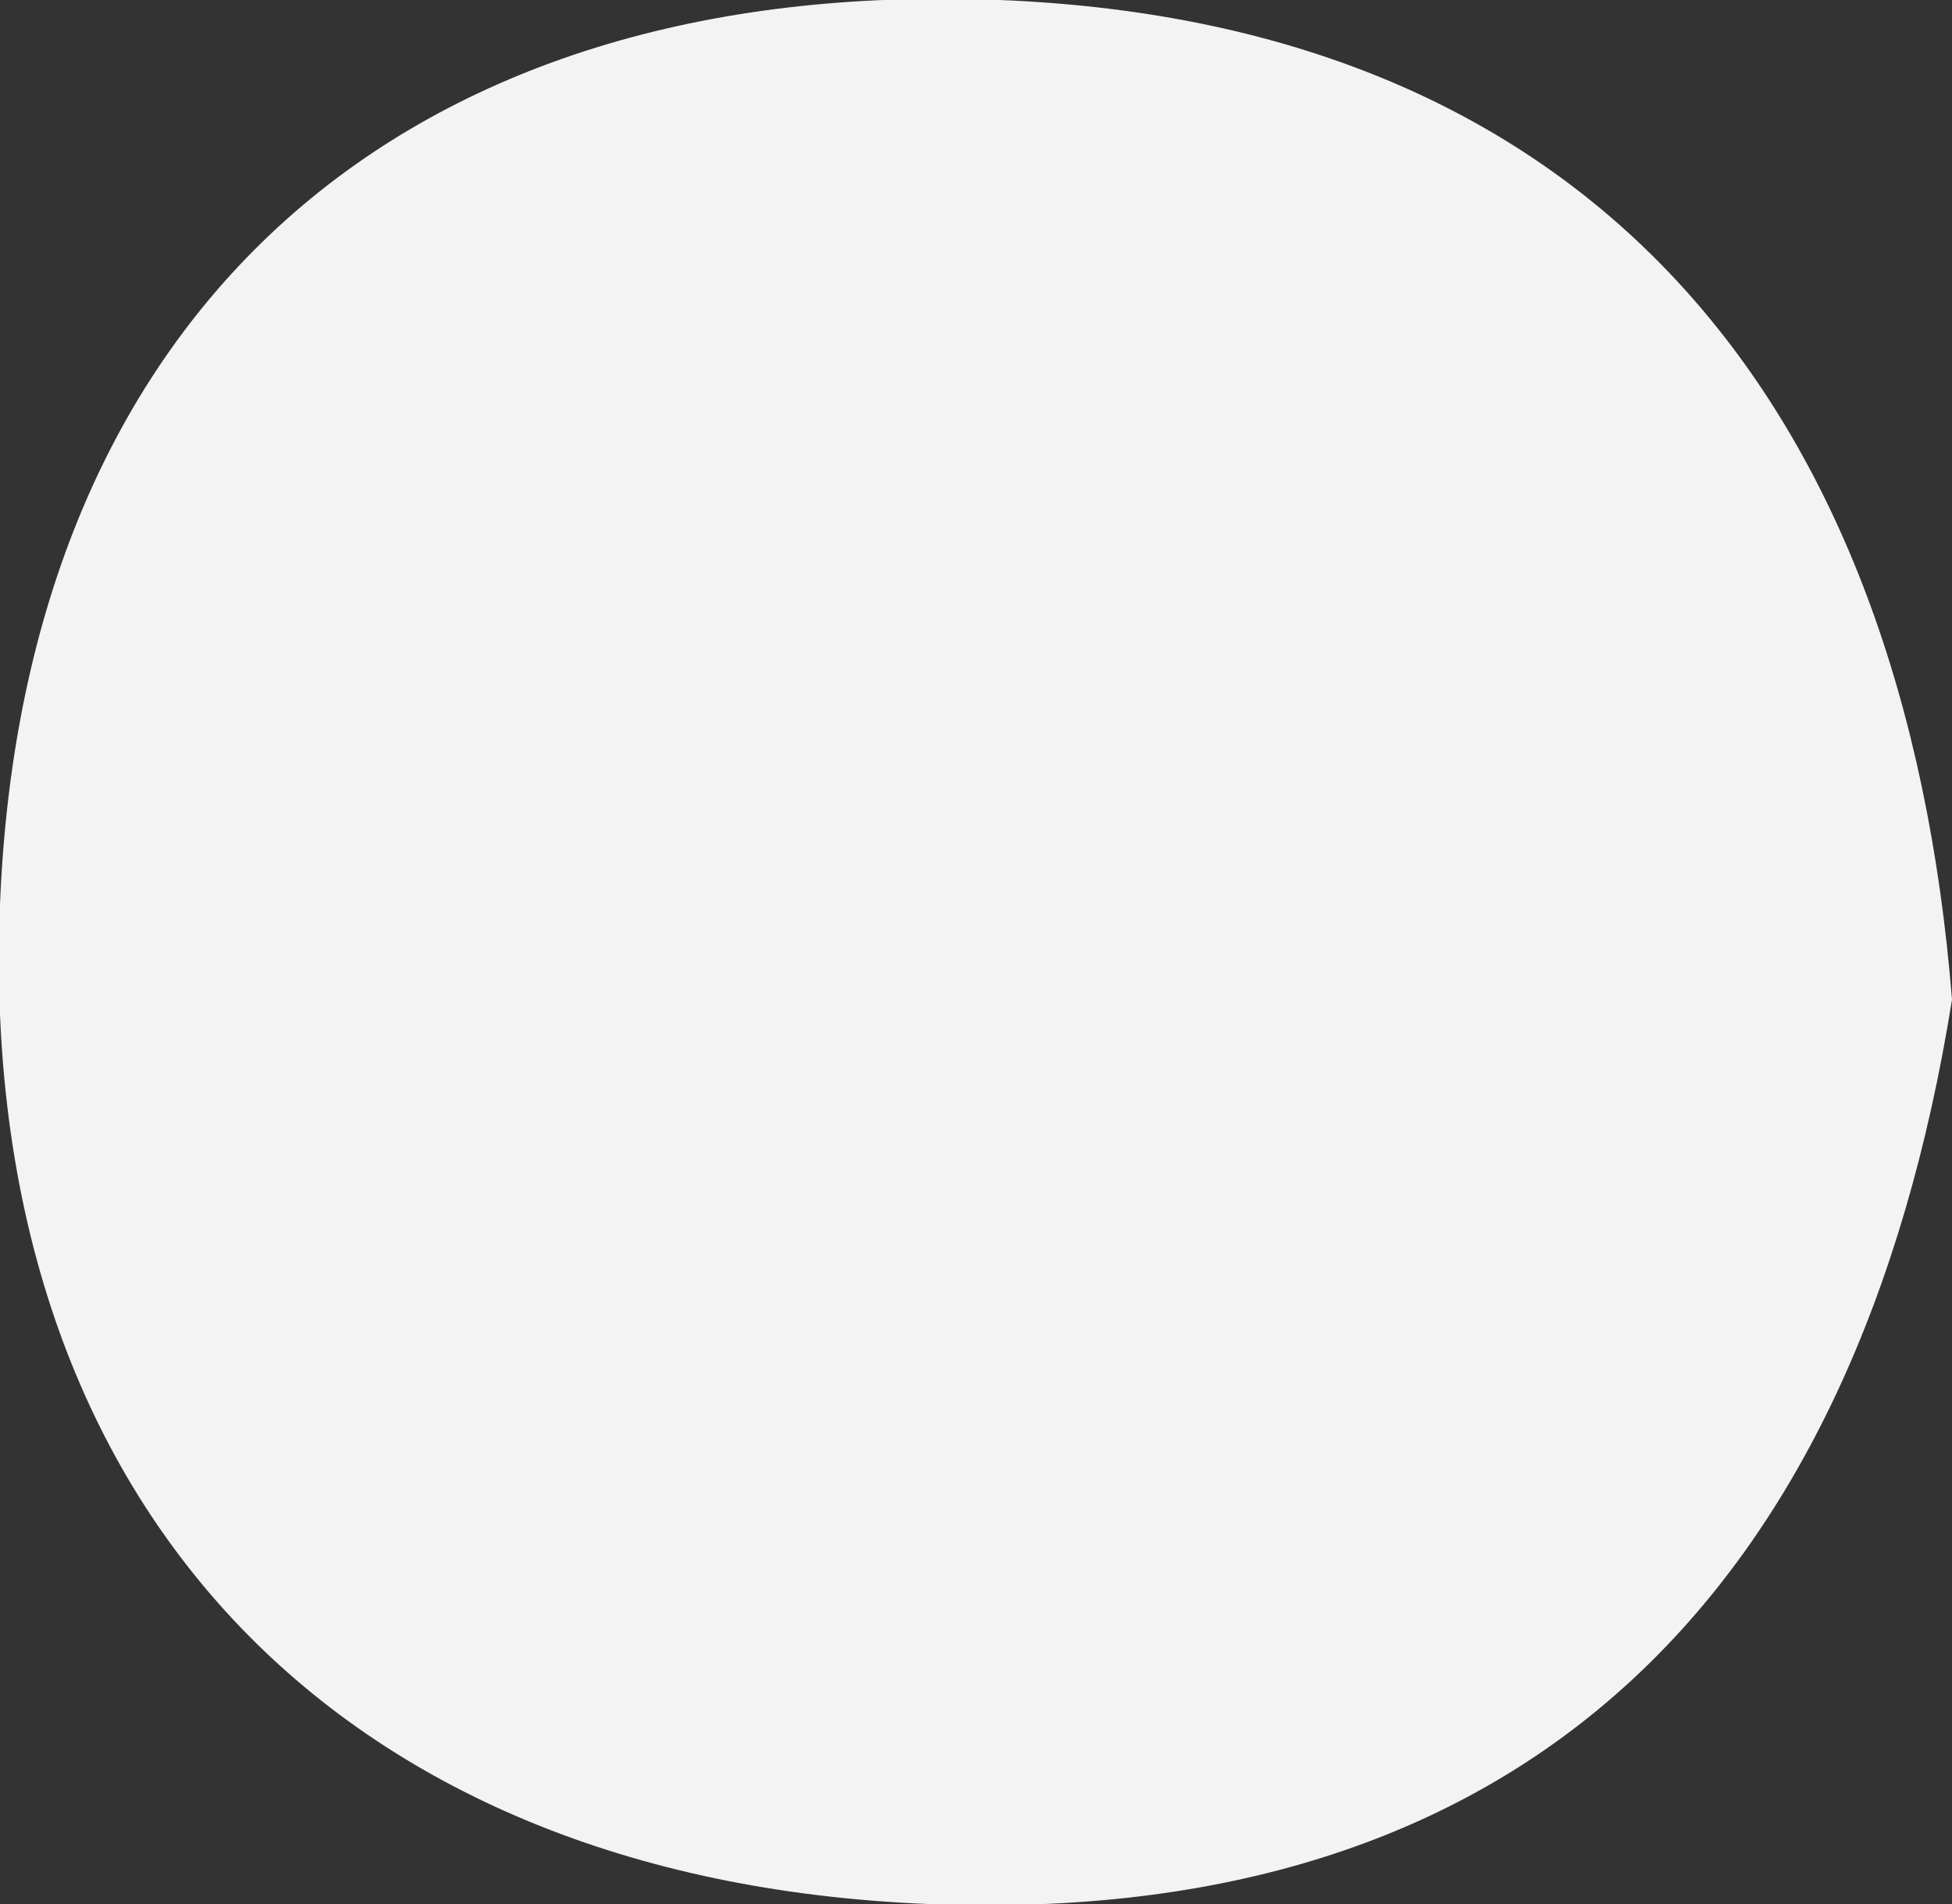 <?xml version="1.0" encoding="utf-8"?>
<!-- Generator: Adobe Illustrator 18.0.0, SVG Export Plug-In . SVG Version: 6.00 Build 0)  -->
<!DOCTYPE svg PUBLIC "-//W3C//DTD SVG 1.1//EN" "http://www.w3.org/Graphics/SVG/1.1/DTD/svg11.dtd">
<svg version="1.1" id="Layer_1" xmlns="http://www.w3.org/2000/svg" xmlns:xlink="http://www.w3.org/1999/xlink" x="0px" y="0px"
	 viewBox="0 0 8.2 8" enable-background="new 0 0 8.2 8" xml:space="preserve">
<rect x="0" y="0" width="8.2" height="8" fill="#333333" stroke="none"/>
<g id="logo">
	<path fill="#79787A" stroke="#878787" stroke-width="0.5" stroke-miterlimit="10" d="M175.5-10.9c2.9-0.5,5.4-0.3,8.3-0.2
		c4.2,7,8.5,14.1,12.7,21.2c0.4-0.1,0.3-0.1,0.7-0.2l0-20.3c1.9-1.1,3.6-1,5.6-0.6c0.6,0.1,1,0.6,1,1.2V20c-1.1,1.1-2.5,0.6-3.8,0.7
		c-1.2,0.1-2.4,0-3.8,0c-4.4-7.5-8.8-14.8-13.2-22.2c-0.4,0.1-0.3,0.1-0.7,0.2v21.2c-3,1-3,1-6.8,0.4V-10.9z"/>
	<path fill="#78787A" stroke="#878787" stroke-width="0.5" stroke-miterlimit="10" d="M290.1,2.3c0,6.2,0,12,0,18.2
		c-7.3,0.1-14.4,0.9-21.3-0.6c-4.5-1-7.3-4.4-8.3-8.9c-0.9-4.1-0.8-8.2,0.2-12.3c1.3-5.4,4.9-8.4,10.3-9.3c6.2-1,12.5-0.5,18.7-0.5
		c1.1,1.8,0.9,3.3,0.4,4.9c-1.9,0.9-3.9,0.4-5.9,0.5c-2,0.1-4,0-6,0c-3.7,0-7.5-0.2-9.3,3.9c-2,4.7-2.1,9.6,0.4,14.3
		c0.9,1.6,2.6,2.4,4.4,2.5c3,0.1,6.1,0,9.3,0c0.6-2.5,0.5-4.7,0.1-7c-2.9-0.9-6,0.2-8.7-1c-0.7-1.4-0.5-2.9-0.1-4.6
		C279.4,2.3,284.7,2.3,290.1,2.3z"/>
	<path fill="#7C7B7D" stroke="#878787" stroke-width="0.5" stroke-miterlimit="10" d="M335.6-10.9c0.8,1.2,0.6,2.1,0.6,3
		c0,0.7,0,1.3-0.7,2.1c-3,0.7-6.4-0.3-10.1,0.7c0,8.5,0,16.9,0,25.4c-2.6,0.7-4.6,0.5-7.2,0.1c0-8.7,0-17.1,0-25.4
		c-3.6-1.4-6.8,0.3-10-0.6c-0.8-1.7-0.7-3.4-0.1-5.3C317.3-10.9,326.4-10.9,335.6-10.9z"/>
	<path fill="#7A7A7B" stroke="#878787" stroke-width="0.5" stroke-miterlimit="10" d="M395,15.3c0.8,2,0.9,3.4,0,5.1
		c-5,0.4-10.2,0.7-15.2-0.6c-3.4-0.9-5.6-3.5-6.4-7c-0.8-3.4-0.6-6.9-0.6-10.4c0-4.4,0-8.7,0-13.1c2.4-0.7,4.3-0.6,6.2-0.3
		c1.3,1.2,0.8,2.6,0.8,3.9c0.1,4.9,0,9.9,0.1,14.8c0.1,6.2,1.5,7.5,7.6,7.6C389.9,15.3,392.4,15.3,395,15.3z"/>
	<path fill="#7B7B7C" stroke="#878787" stroke-width="0.5" stroke-miterlimit="10" d="M247.6-10.9c2.4-0.3,4.4-0.6,6.7,0.3
		c0,10.3,0,20.5,0,30.9c-2.2,0.8-4.3,0.5-6.7,0.3C247.6,10.1,247.6-0.2,247.6-10.9z"/>
	<path fill="#79797C" stroke="#878787" stroke-width="0.5" stroke-miterlimit="10" d="M296.8-10.9c2.3-0.6,4.3-0.2,6.6-0.3
		c0,10.6,0,20.9,0,31.2c-0.9,0.9-2,0.6-3.1,0.6c-1.1,0-2.1,0.2-3.5-0.5C296.8,10,296.8-0.3,296.8-10.9z"/>
	<path fill="#78787A" stroke="#878787" stroke-width="0.5" stroke-miterlimit="10" d="M98.2,6.7c-0.7-0.6-1.6-1-1.8-2
		c0.1-0.2,0.2-0.6,0.4-0.7c3.4-2.2,4.3-5.2,3.4-9c-0.9-3.7-3.7-5.1-7-5.6c-7-1.1-14.1-0.5-21.7-0.5c0.1,10.9-0.3,21.2,0.2,31.7
		c7,0,13.6,0,20.1,0c1.2,0,2.4-0.3,3.5-0.6C100.9,18.1,102.5,10.8,98.2,6.7z M78.6-5c3.8-0.5,7.6-0.3,11.4,0C92-4.9,93-3.5,93-1.5
		c-0.1,2.1-1.4,3.3-3.2,3.4C86.1,2.1,82.4,2,78.7,2C78.2-0.5,78.3-2.6,78.6-5z M89.2,15.1c-2.6,0.1-5.3,0.1-8,0
		c-0.8,0-1.6,0.2-2.6-0.5c-0.5-2-0.2-4.1-0.2-6.9c4,0,7.4-0.1,10.8,0C91.6,7.8,93,9,93,11.5C93.1,13.7,91.8,14.9,89.2,15.1z"/>
	<path fill="#79787A" stroke="#878787" stroke-width="0.5" stroke-miterlimit="10" d="M240.8-2.5c-1.4-4.2-4.3-6.8-8.4-7.8
		c-6.8-1.6-13.7-0.8-20.7-0.7c0,10.7,0,21,0,31.7c7.2-0.1,14,0.6,20.7-0.6c4.3-0.8,7.1-3.6,8.5-7.6C242.7,7.4,242.4,2.4,240.8-2.5z
		 M233.9,10.2c-0.8,3.5-2.8,4.8-6.4,4.9c-2.9,0.1-5.8,0-9.2,0c0-7.1,0-13.6,0-20.5c4.1-0.6,8-0.6,11.9,0.4c2,0.5,3,2.2,3.5,4.1
		C234.8,2.8,234.8,6.6,233.9,10.2z"/>
	<path fill="#78787A" stroke="#878787" stroke-width="0.5" stroke-miterlimit="10" d="M129,7.6c0.6-0.3,1.1-0.6,1.5-0.9
		c4-2.5,5.4-6.2,4.3-11.1c-0.8-3.7-3.5-6-8.1-6.5c-6.5-0.7-13-0.3-19.8-0.3c0,10.9,0,21.3,0,31.6c2.2,0.2,4,0.4,6-0.1
		c1-4-0.3-8,0.8-12c2.7-0.5,5.1-0.5,7.6-0.1c2.3,2.8,3.7,6,5.5,9c2.4,3.9,4.3,4.5,8.9,2.5C134,15.5,130.7,12,129,7.6z M125.6,2.2
		c-3.9,1.1-7.9,0.6-11.9,0.4c-0.7-2.7-0.6-5.2,0-7.8c4.1-0.9,8-0.3,11.9,0.3c1.6,0.2,2.5,1.4,2.6,3.1C128.2,0,127.7,1.6,125.6,2.2z"
		/>
	<path fill="#78787A" stroke="#878787" stroke-width="0.5" stroke-miterlimit="10" d="M157.6-11.1c-2.2-0.1-4.1-0.3-6.3,0.2
		c-0.3,0.1-0.6,0.3-0.7,0.6c-4.5,10.2-8.9,20.3-13.5,30.8c2.8,0.2,5,0.6,7.1-0.3c1.6-2.2,1.4-5,3.6-7c4.5,0.1,9.1-0.2,13.7,0.2
		c1.4,2.4,1.9,5,3.4,7.1c2.2,0.1,4.4,0.5,7.1-0.4c-4.6-10.4-9.1-20.6-13.6-30.6C158.4-10.8,158-11.1,157.6-11.1z M149.7,7.6
		c1.1-4.4,2.8-7.9,4.5-12.1c2.3,4.1,3.6,7.7,4.9,11.7C155.9,8,153.1,7.5,149.7,7.6z"/>
	<path fill="#78787A" stroke="#878787" stroke-width="0.5" stroke-miterlimit="10" d="M356.7-11.1c-2.5-0.1-4.8-0.4-7.4,0.3
		c-4.3,10.2-9.2,20.3-13.5,31.4c2.8,0,4.9,0.4,7-0.3c1.1-2.4,2.1-4.7,3-6.9c4.9,0,9.6,0,14.1,0c1.7,2.3,1.8,5,3.6,7.1
		c2.1,0.2,4.3,0.5,7.1-0.3C365.9,9.6,361.3-0.7,356.7-11.1z M348.3,7.4c0.9-4.1,2.8-7.7,4.5-12.1c1.9,4.5,3.8,8,4.8,12.4
		C354.1,7.6,351.4,7.9,348.3,7.4z"/>
</g>
<circle id="circle" display="none" fill="#F28E21" cx="21.8" cy="2.7" r="29.6"/>
<path id="arrow" fill="#FDFDFD" d="M29.2,11.4c0.1-2.7-1.6-3.7-3.8-4C22.7,7.1,19.8,7.3,17,7c-2-0.1-4.4-0.3-4.5-2.9
	c-0.1-2.7,2.3-3,4.3-3.2c2.4-0.2,4.8-0.1,7.2-0.2c2-0.1,4.1-0.5,5-2.7c0.8-2.1-0.5-3.5-1.7-5c-1.2-1.5-2.3-2.9-3.3-4.5
	c-0.7-1.1-0.7-2.4,0.3-3.3c1.1-1.1,2.5-1.2,3.7-0.4c1.5,1.1,3,2.2,4.3,3.5c3.7,3.6,7.5,7.2,11,11.1c3.2,3.5,3.2,5.6,0,9.1
	c-4.5,4.8-9.1,9.5-14.1,13.7c-1.4,1.1-2.9,2.3-4.6,0.7c-1.7-1.6-1-3.4,0.2-5.1C26.4,15.7,28.9,14.2,29.2,11.4z"/>
<path id="spot" fill="#F3F3F3" d="M8.2,4.2C7.8,6.7,6.4,8.1,3.9,8C1.4,7.9-0.1,6.3,0,3.8C0.1,1.3,1.7-0.1,4.2,0
	C6.7,0.1,8,1.7,8.2,4.2z"/>
</svg>
